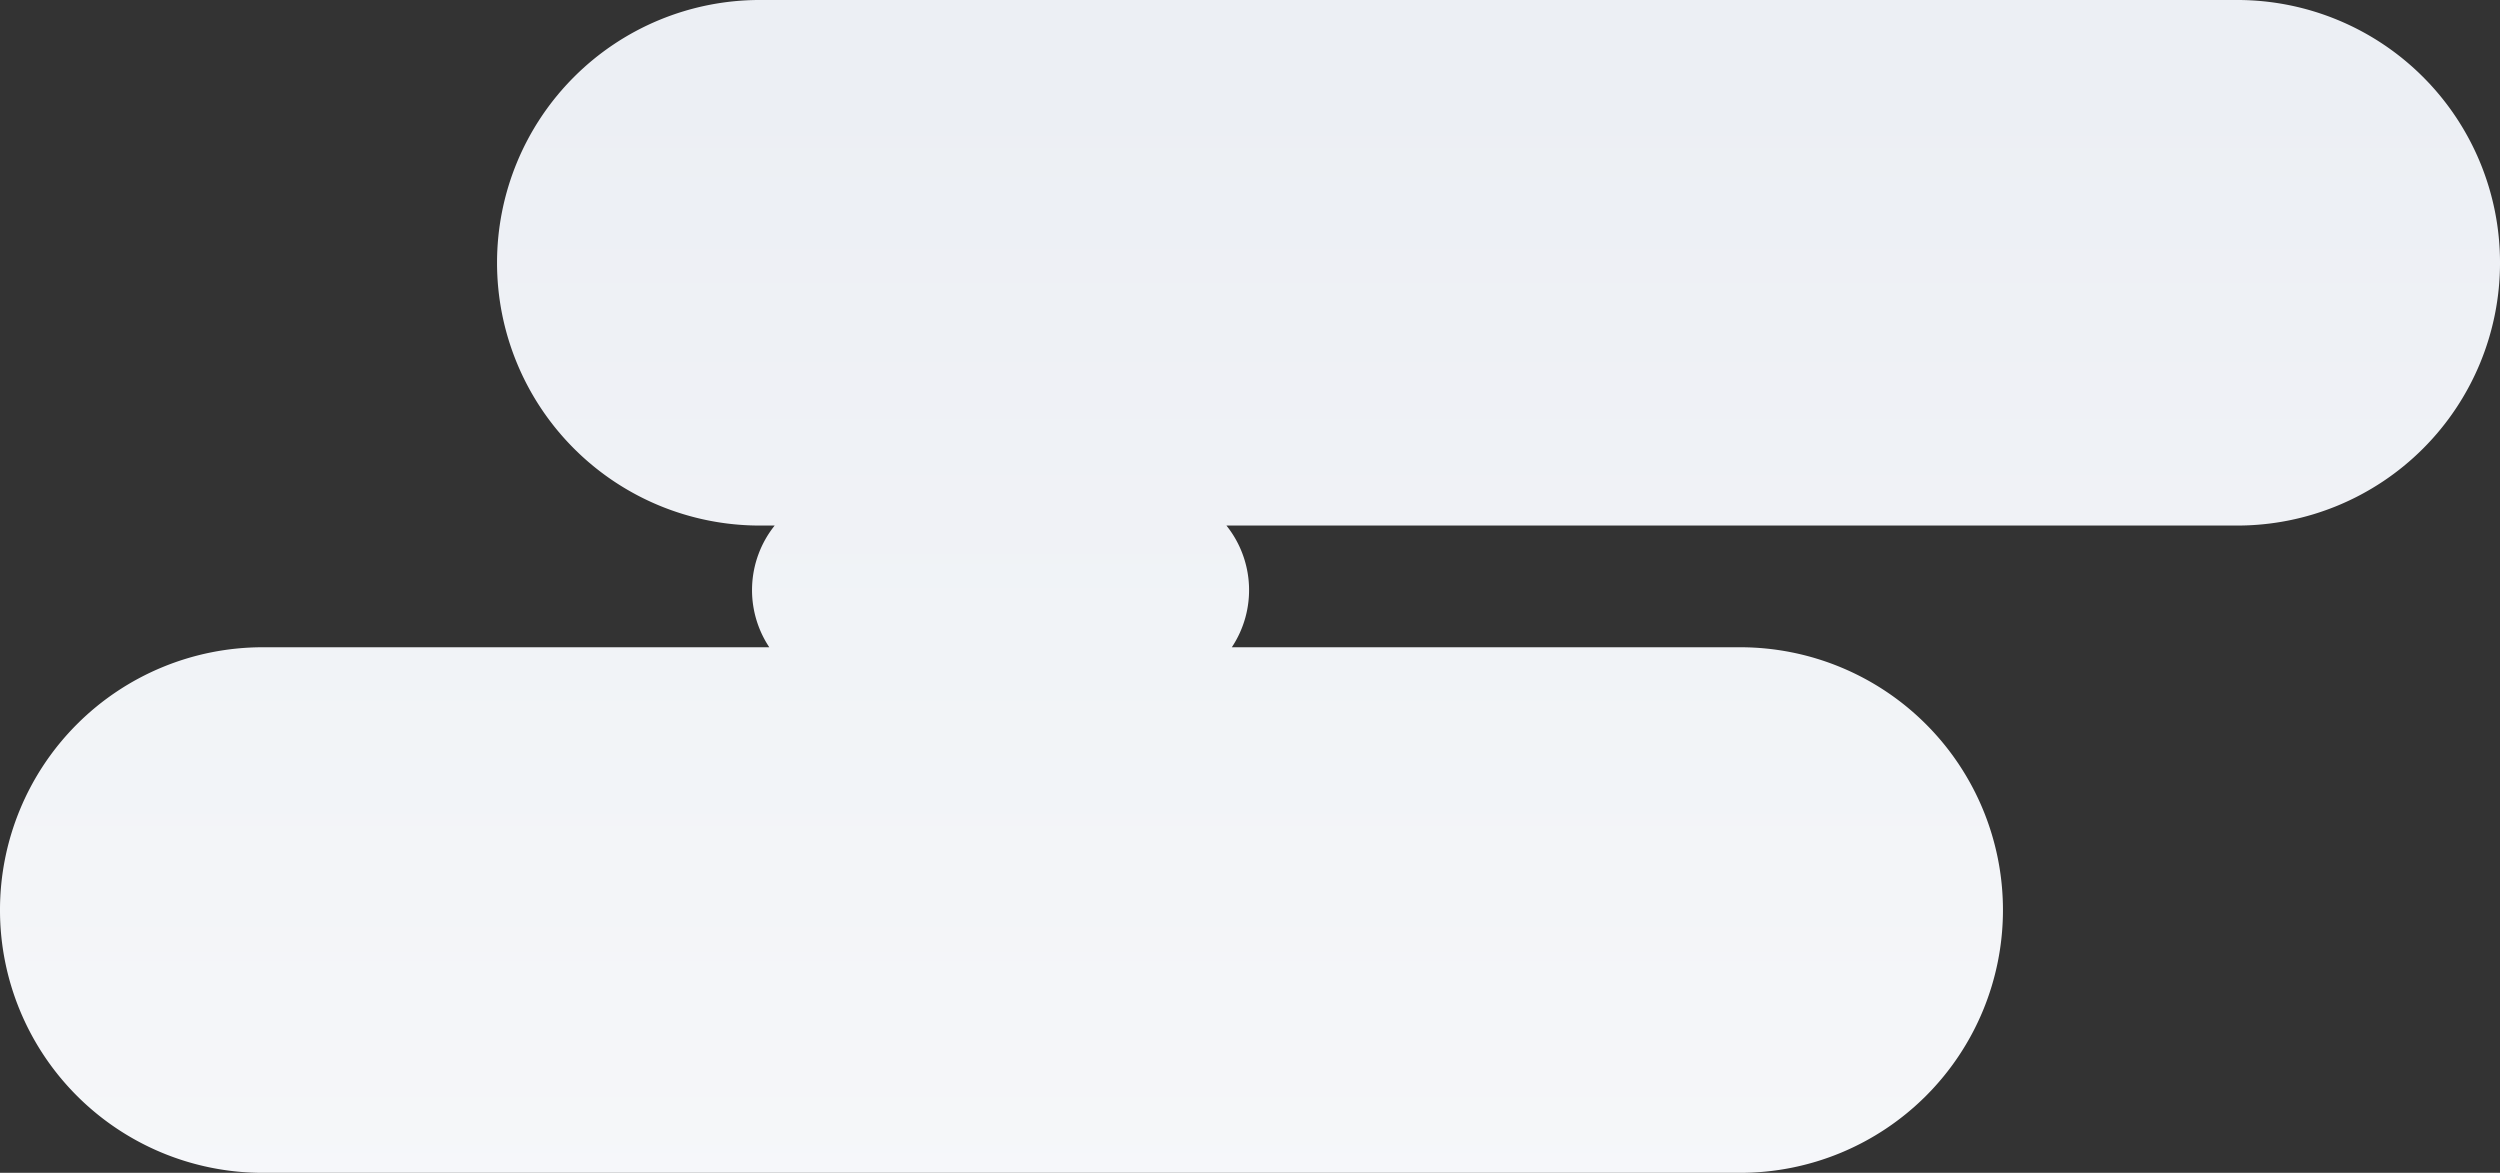 <svg xmlns="http://www.w3.org/2000/svg" xmlns:xlink="http://www.w3.org/1999/xlink" width="430.316" height="201.875" viewBox="0 0 430.316 201.875">
  <rect x="0" y="0" width="430.316" height="201.875" fill="#333333" stroke="none"/>
  <defs>
    <linearGradient id="linear-gradient" x1="0.5" y1="0.067" x2="0.5" y2="1.226" gradientUnits="objectBoundingBox">
      <stop offset="0" stop-color="#eceff4"/>
      <stop offset="1" stop-color="#f8f9fb"/>
    </linearGradient>
  </defs>
  <path id="Union_18" data-name="Union 18" d="M45.231,201.875a45.232,45.232,0,0,1,0-90.464h87.183a17.781,17.781,0,0,1,.929-20.949h-2.557a45.231,45.231,0,1,1,0-90.463h254.3a45.231,45.231,0,0,1,0,90.463H211.1a17.781,17.781,0,0,1,.929,20.949h87.5a45.232,45.232,0,0,1,0,90.464Z" fill="url(#linear-gradient)"/>
</svg>
